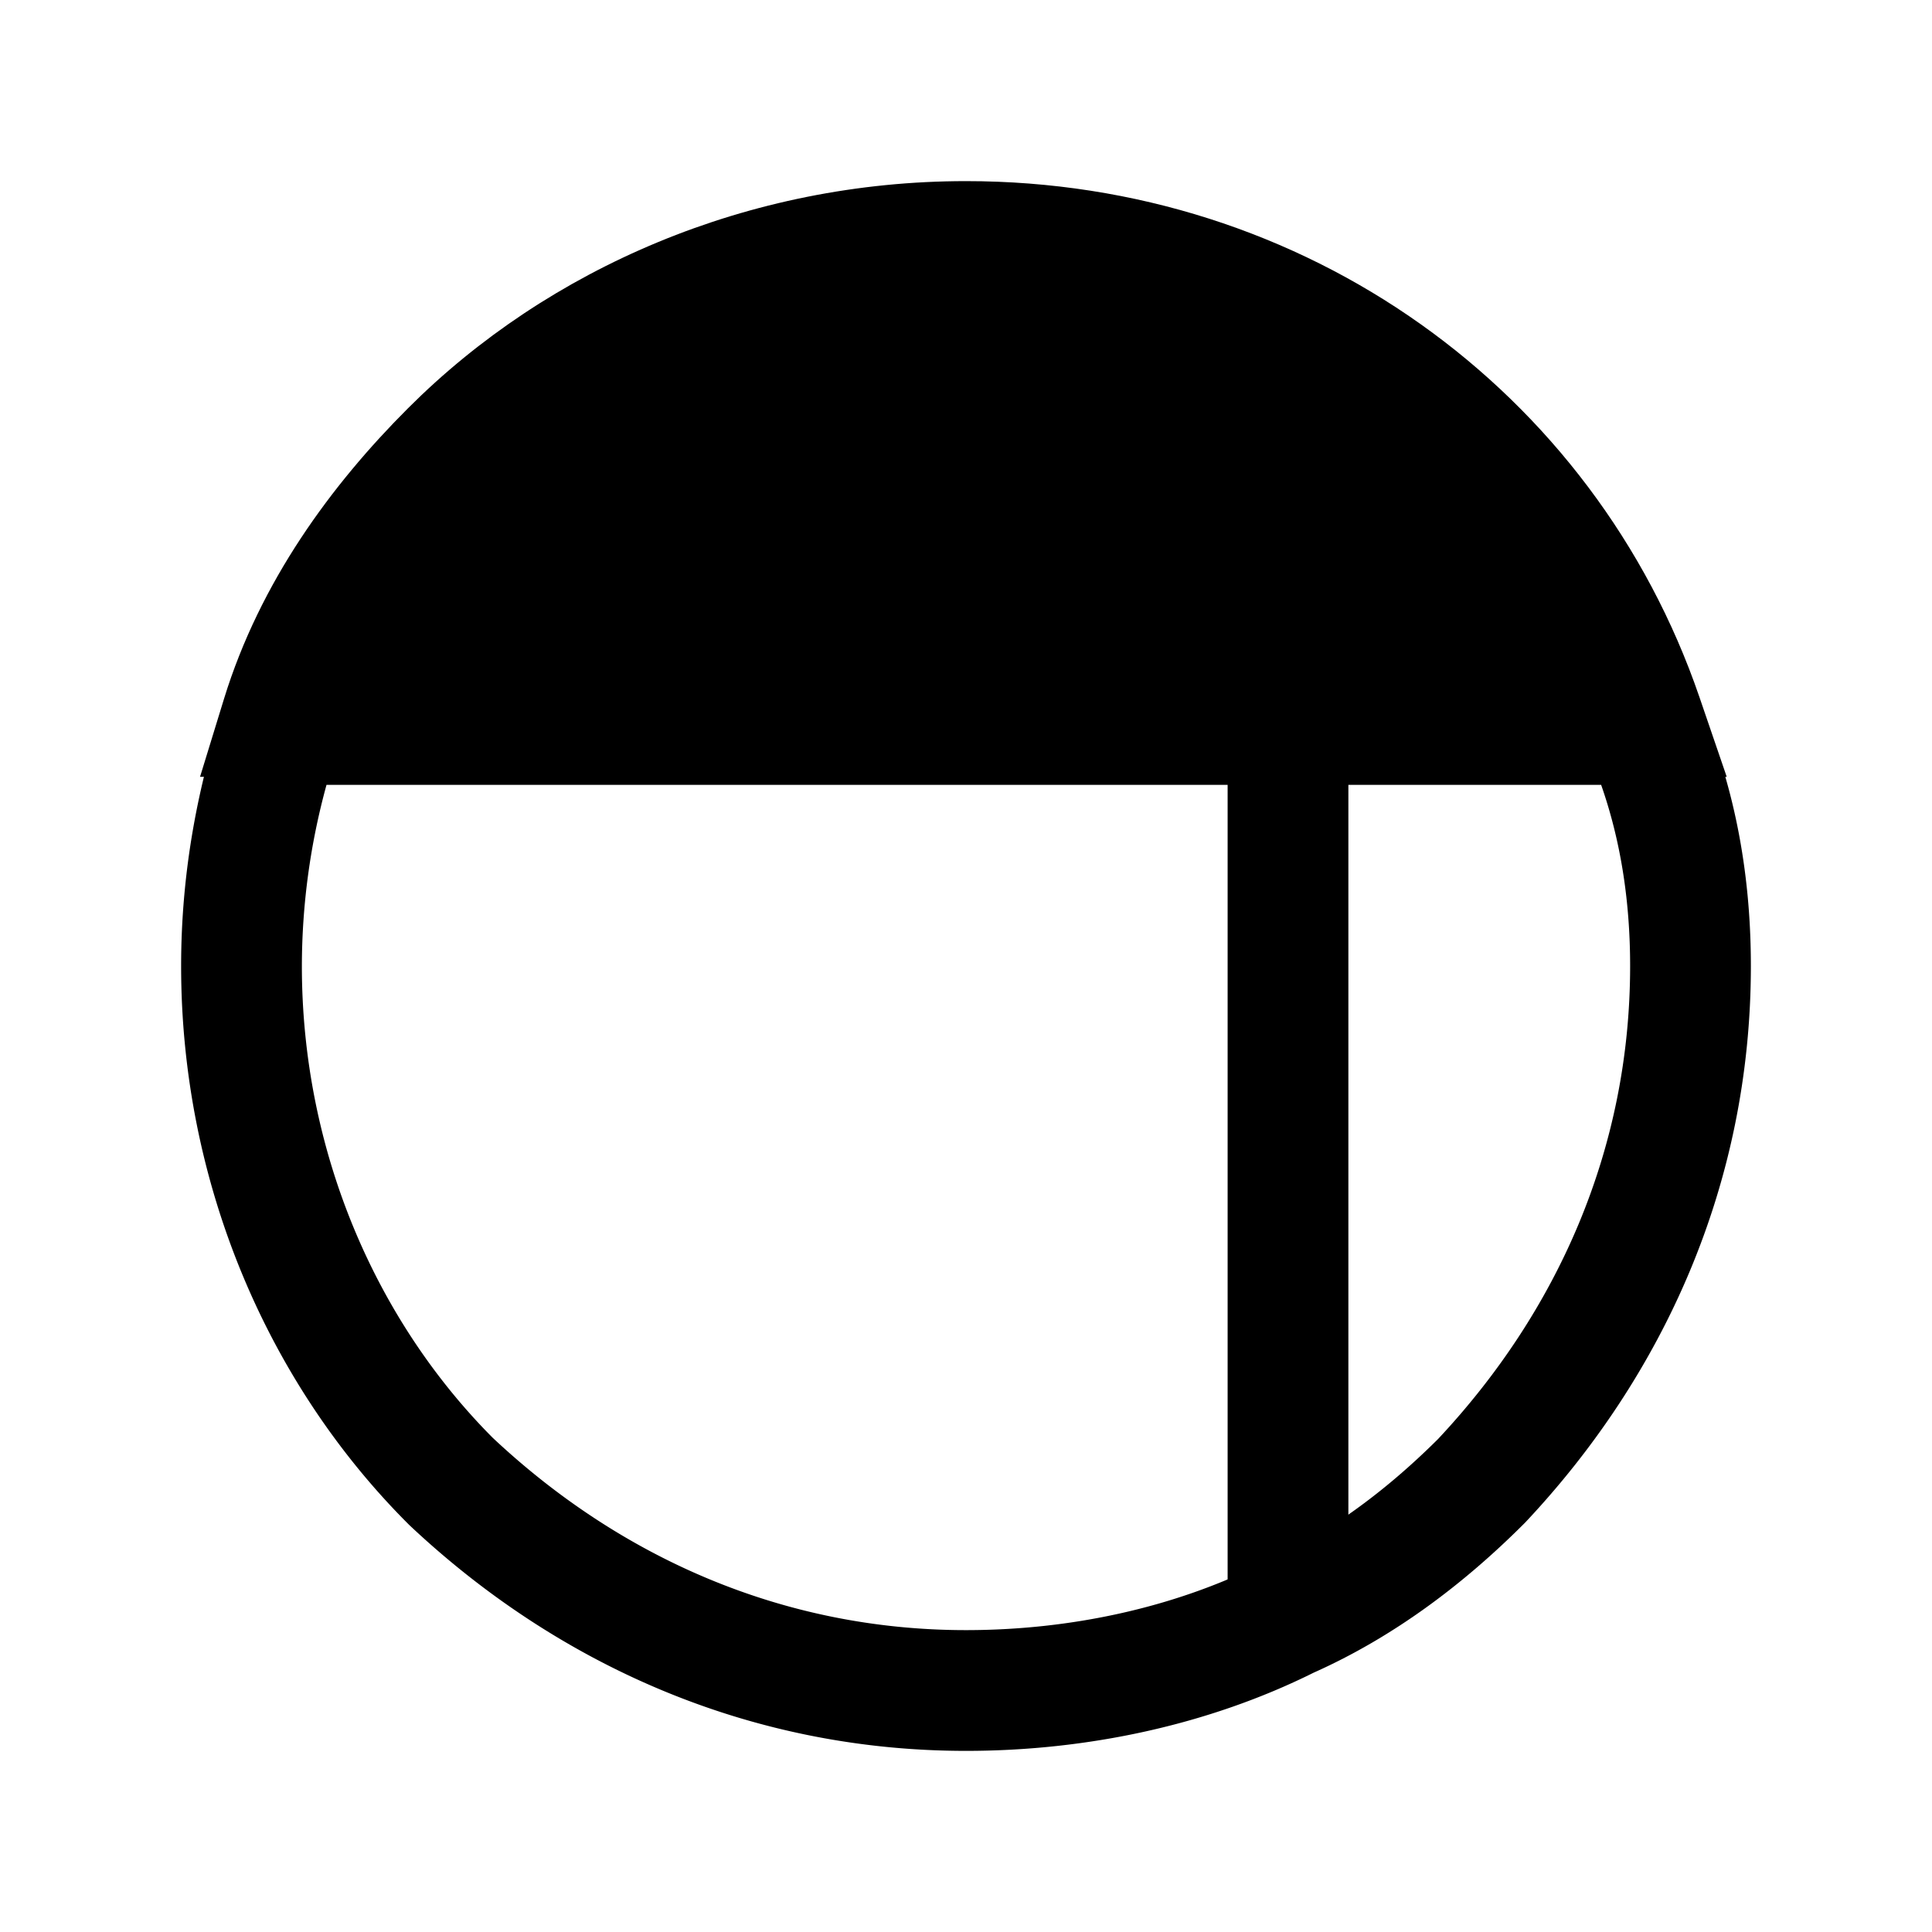 <svg xmlns="http://www.w3.org/2000/svg" fill="none" viewBox="0 0 24 24">
  <path fill="#000" d="M20.4 8.9H3.5c.4-1.3 1.2-2.4 2.1-3.3C7.2 4 9.5 3 12 3c3.9 0 7.2 2.4 8.4 5.9Z"/>
  <path fill="#000" fill-rule="evenodd" d="M12 3.75c-2.301 0-4.41.921-5.87 2.38-.597.598-1.13 1.272-1.515 2.02h14.658C17.942 5.503 15.2 3.75 12 3.75ZM5.07 5.07C6.81 3.329 9.302 2.25 12 2.25c4.217 0 7.804 2.6 9.11 6.407l.34.993H2.485l.298-.97c.448-1.454 1.332-2.656 2.287-3.61Z" clip-rule="evenodd"/>
  <path fill="#000" fill-rule="evenodd" d="M2.96 8.25h17.927l.198.445c.448 1.007.665 2.112.665 3.305 0 2.71-1.087 5.09-2.804 6.914l-.008.008-.008.008c-.745.745-1.613 1.403-2.61 1.848-1.312.653-2.823.972-4.32.972-2.71 0-5.09-1.087-6.914-2.804l-.008-.008-.008-.008C3.329 17.19 2.25 14.698 2.25 12c0-1.193.217-2.273.538-3.237l.171-.513Zm1.096 1.5A8.523 8.523 0 0 0 3.75 12c0 2.297.918 4.403 2.372 5.862C7.697 19.34 9.715 20.25 12 20.25c1.297 0 2.58-.279 3.665-.82l.015-.008.015-.007c.794-.353 1.517-.89 2.167-1.537C19.34 16.303 20.25 14.285 20.25 12c0-.823-.122-1.571-.36-2.25H4.057Z" clip-rule="evenodd"/>
  <path fill="#000" fill-rule="evenodd" d="M16.75 8.9V20h-1.5V8.9h1.5Z" clip-rule="evenodd"/>
</svg>
